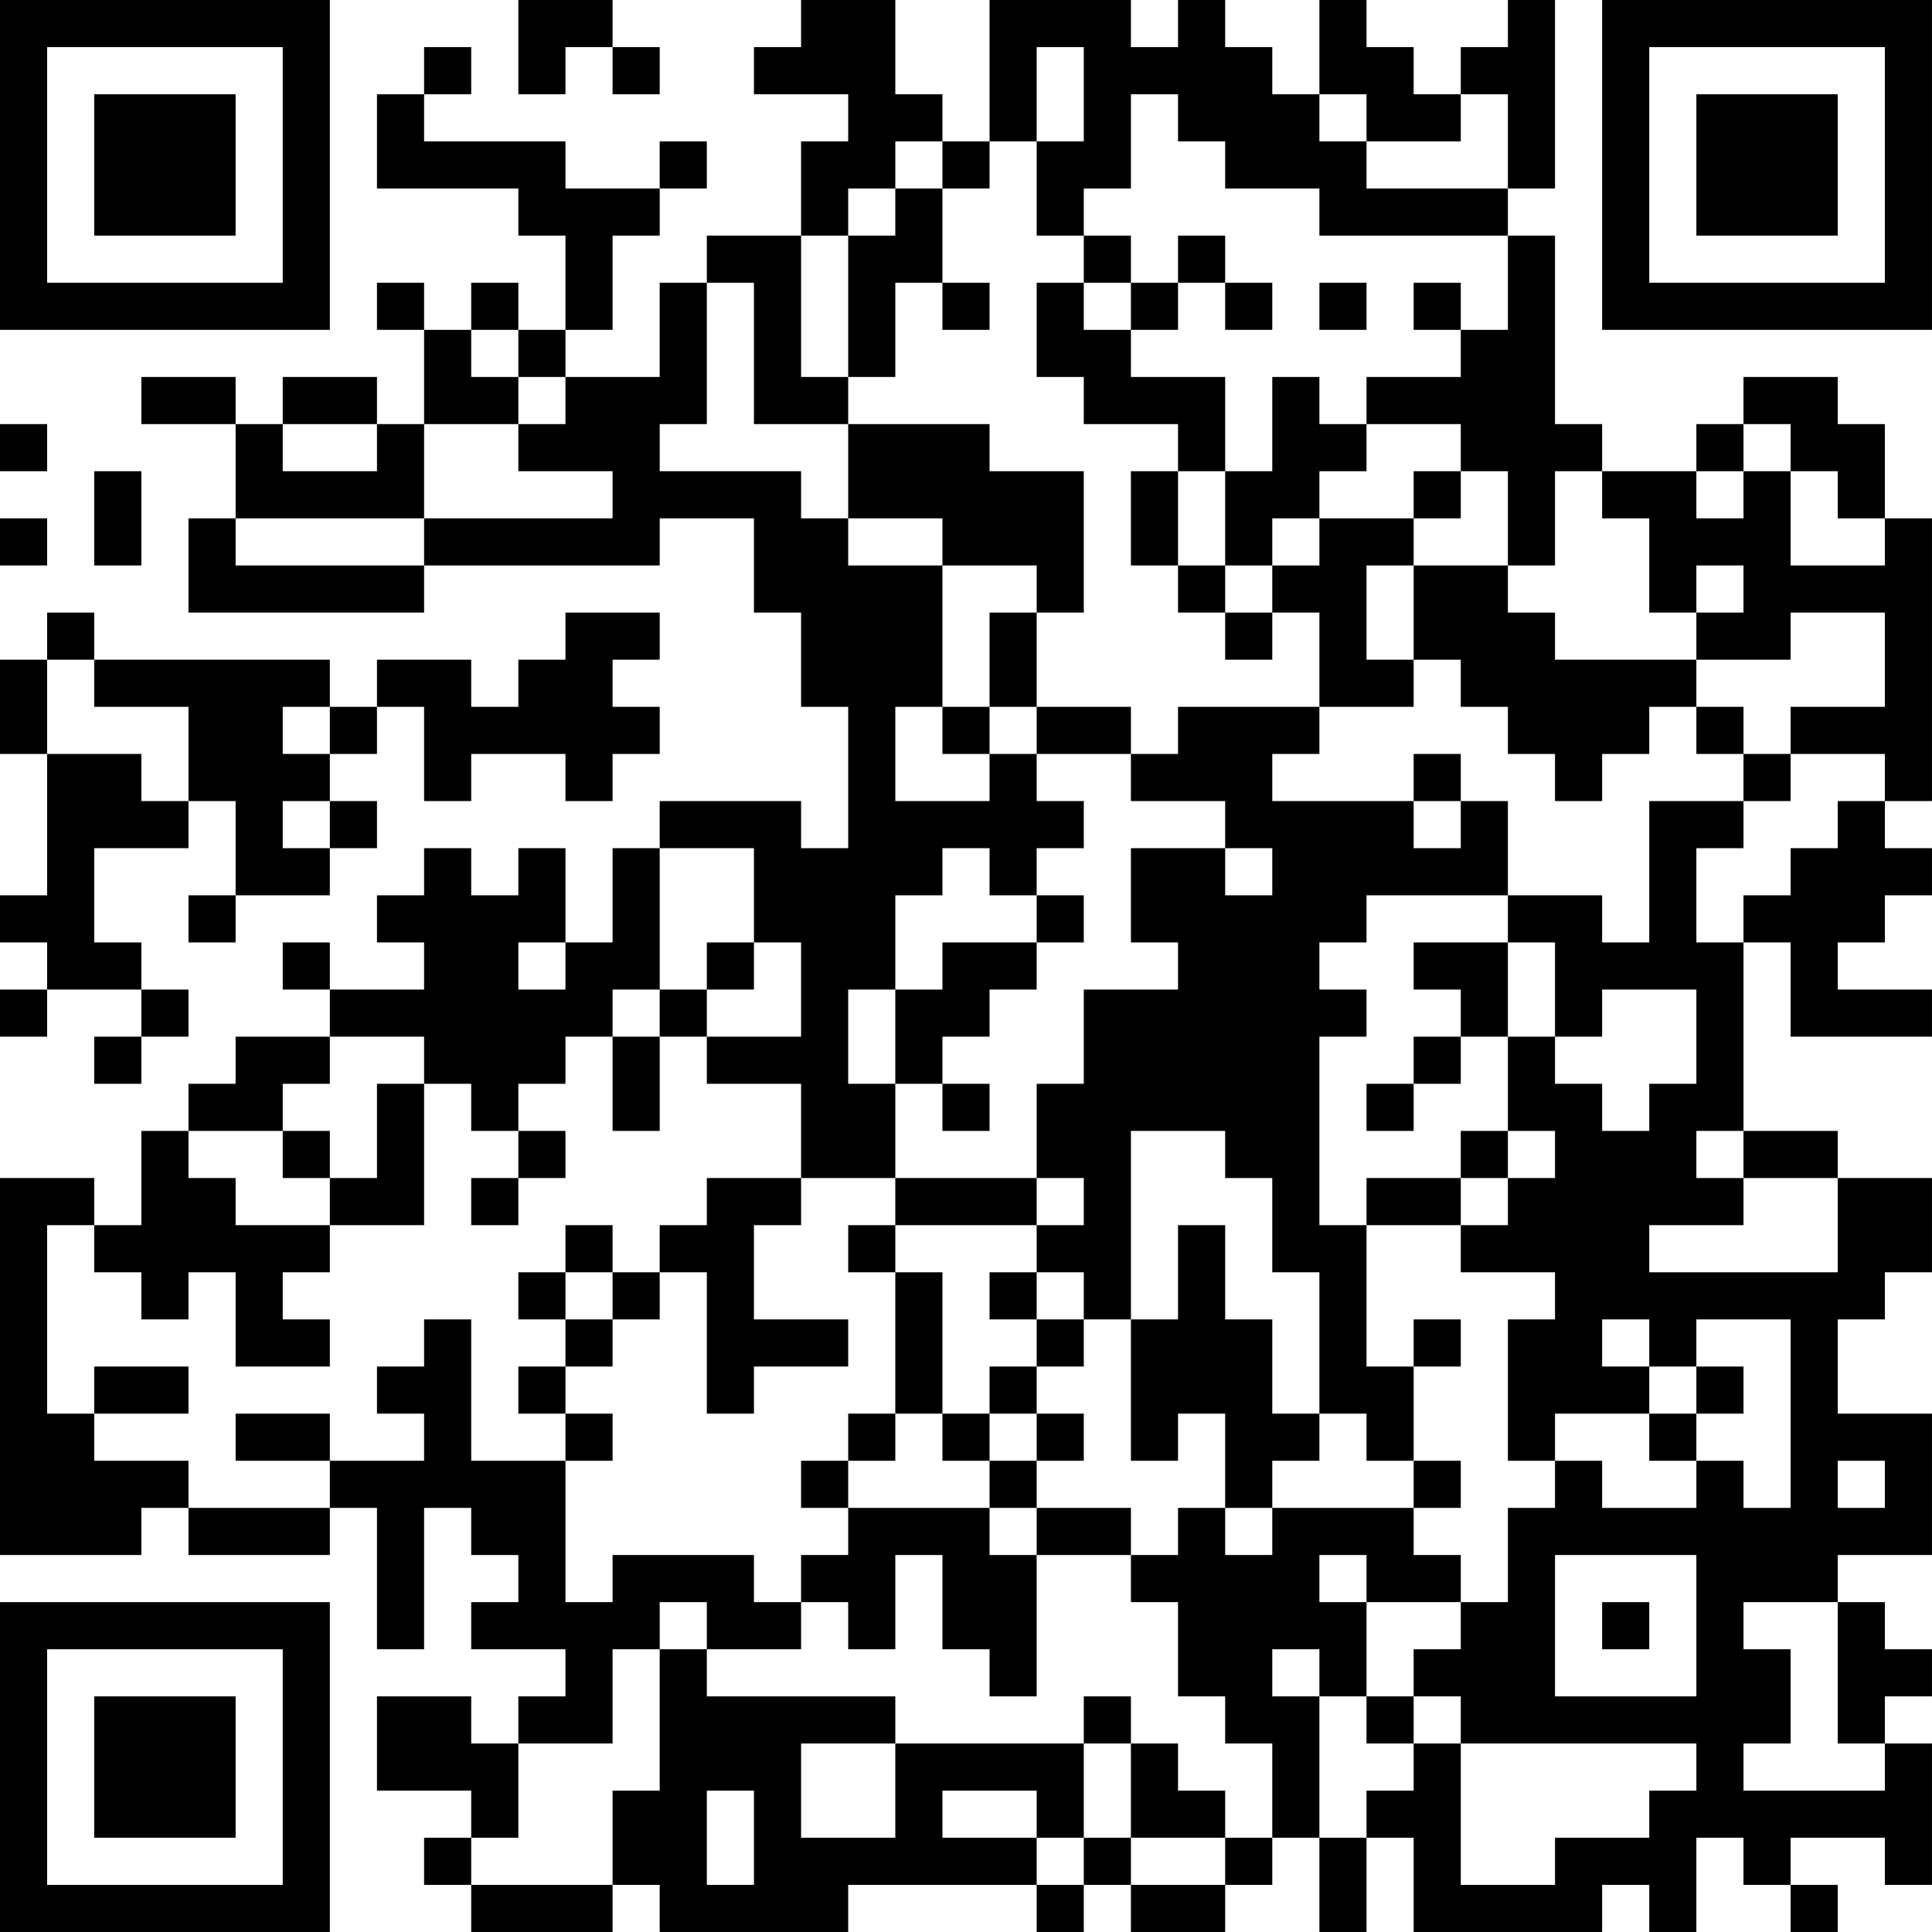 <?xml version="1.0" encoding="UTF-8"?>
<svg xmlns="http://www.w3.org/2000/svg" version="1.1" width="200" height="200" viewBox="0 0 200 200"><rect x="0" y="0" width="200" height="200" fill="#ffffff"/><g transform="scale(4.878)"><g transform="translate(0,0)"><path fill-rule="evenodd" d="M11 0L11 2L12 2L12 1L13 1L13 2L14 2L14 1L13 1L13 0ZM17 0L17 1L16 1L16 2L18 2L18 3L17 3L17 5L15 5L15 6L14 6L14 8L12 8L12 7L13 7L13 5L14 5L14 4L15 4L15 3L14 3L14 4L12 4L12 3L9 3L9 2L10 2L10 1L9 1L9 2L8 2L8 4L11 4L11 5L12 5L12 7L11 7L11 6L10 6L10 7L9 7L9 6L8 6L8 7L9 7L9 9L8 9L8 8L6 8L6 9L5 9L5 8L3 8L3 9L5 9L5 11L4 11L4 13L9 13L9 12L14 12L14 11L16 11L16 13L17 13L17 15L18 15L18 18L17 18L17 17L14 17L14 18L13 18L13 20L12 20L12 18L11 18L11 19L10 19L10 18L9 18L9 19L8 19L8 20L9 20L9 21L7 21L7 20L6 20L6 21L7 21L7 22L5 22L5 23L4 23L4 24L3 24L3 26L2 26L2 25L0 25L0 33L3 33L3 32L4 32L4 33L7 33L7 32L8 32L8 35L9 35L9 32L10 32L10 33L11 33L11 34L10 34L10 35L12 35L12 36L11 36L11 37L10 37L10 36L8 36L8 38L10 38L10 39L9 39L9 40L10 40L10 41L13 41L13 40L14 40L14 41L18 41L18 40L22 40L22 41L23 41L23 40L24 40L24 41L26 41L26 40L27 40L27 39L28 39L28 41L29 41L29 39L30 39L30 41L34 41L34 40L35 40L35 41L36 41L36 39L37 39L37 40L38 40L38 41L39 41L39 40L38 40L38 39L40 39L40 40L41 40L41 37L40 37L40 36L41 36L41 35L40 35L40 34L39 34L39 33L41 33L41 30L39 30L39 28L40 28L40 27L41 27L41 25L39 25L39 24L37 24L37 20L38 20L38 22L41 22L41 21L39 21L39 20L40 20L40 19L41 19L41 18L40 18L40 17L41 17L41 11L40 11L40 9L39 9L39 8L37 8L37 9L36 9L36 10L34 10L34 9L33 9L33 5L32 5L32 4L33 4L33 0L32 0L32 1L31 1L31 2L30 2L30 1L29 1L29 0L28 0L28 2L27 2L27 1L26 1L26 0L25 0L25 1L24 1L24 0L21 0L21 3L20 3L20 2L19 2L19 0ZM22 1L22 3L21 3L21 4L20 4L20 3L19 3L19 4L18 4L18 5L17 5L17 8L18 8L18 9L16 9L16 6L15 6L15 9L14 9L14 10L17 10L17 11L18 11L18 12L20 12L20 15L19 15L19 17L21 17L21 16L22 16L22 17L23 17L23 18L22 18L22 19L21 19L21 18L20 18L20 19L19 19L19 21L18 21L18 23L19 23L19 25L17 25L17 23L15 23L15 22L17 22L17 20L16 20L16 18L14 18L14 21L13 21L13 22L12 22L12 23L11 23L11 24L10 24L10 23L9 23L9 22L7 22L7 23L6 23L6 24L4 24L4 25L5 25L5 26L7 26L7 27L6 27L6 28L7 28L7 29L5 29L5 27L4 27L4 28L3 28L3 27L2 27L2 26L1 26L1 30L2 30L2 31L4 31L4 32L7 32L7 31L9 31L9 30L8 30L8 29L9 29L9 28L10 28L10 31L12 31L12 34L13 34L13 33L16 33L16 34L17 34L17 35L15 35L15 34L14 34L14 35L13 35L13 37L11 37L11 39L10 39L10 40L13 40L13 38L14 38L14 35L15 35L15 36L19 36L19 37L17 37L17 39L19 39L19 37L23 37L23 39L22 39L22 38L20 38L20 39L22 39L22 40L23 40L23 39L24 39L24 40L26 40L26 39L27 39L27 37L26 37L26 36L25 36L25 34L24 34L24 33L25 33L25 32L26 32L26 33L27 33L27 32L30 32L30 33L31 33L31 34L29 34L29 33L28 33L28 34L29 34L29 36L28 36L28 35L27 35L27 36L28 36L28 39L29 39L29 38L30 38L30 37L31 37L31 40L33 40L33 39L35 39L35 38L36 38L36 37L31 37L31 36L30 36L30 35L31 35L31 34L32 34L32 32L33 32L33 31L34 31L34 32L36 32L36 31L37 31L37 32L38 32L38 28L36 28L36 29L35 29L35 28L34 28L34 29L35 29L35 30L33 30L33 31L32 31L32 28L33 28L33 27L31 27L31 26L32 26L32 25L33 25L33 24L32 24L32 22L33 22L33 23L34 23L34 24L35 24L35 23L36 23L36 21L34 21L34 22L33 22L33 20L32 20L32 19L34 19L34 20L35 20L35 17L37 17L37 18L36 18L36 20L37 20L37 19L38 19L38 18L39 18L39 17L40 17L40 16L38 16L38 15L40 15L40 13L38 13L38 14L36 14L36 13L37 13L37 12L36 12L36 13L35 13L35 11L34 11L34 10L33 10L33 12L32 12L32 10L31 10L31 9L29 9L29 8L31 8L31 7L32 7L32 5L28 5L28 4L26 4L26 3L25 3L25 2L24 2L24 4L23 4L23 5L22 5L22 3L23 3L23 1ZM28 2L28 3L29 3L29 4L32 4L32 2L31 2L31 3L29 3L29 2ZM19 4L19 5L18 5L18 8L19 8L19 6L20 6L20 7L21 7L21 6L20 6L20 4ZM23 5L23 6L22 6L22 8L23 8L23 9L25 9L25 10L24 10L24 12L25 12L25 13L26 13L26 14L27 14L27 13L28 13L28 15L25 15L25 16L24 16L24 15L22 15L22 13L23 13L23 10L21 10L21 9L18 9L18 11L20 11L20 12L22 12L22 13L21 13L21 15L20 15L20 16L21 16L21 15L22 15L22 16L24 16L24 17L26 17L26 18L24 18L24 20L25 20L25 21L23 21L23 23L22 23L22 25L19 25L19 26L18 26L18 27L19 27L19 30L18 30L18 31L17 31L17 32L18 32L18 33L17 33L17 34L18 34L18 35L19 35L19 33L20 33L20 35L21 35L21 36L22 36L22 33L24 33L24 32L22 32L22 31L23 31L23 30L22 30L22 29L23 29L23 28L24 28L24 31L25 31L25 30L26 30L26 32L27 32L27 31L28 31L28 30L29 30L29 31L30 31L30 32L31 32L31 31L30 31L30 29L31 29L31 28L30 28L30 29L29 29L29 26L31 26L31 25L32 25L32 24L31 24L31 25L29 25L29 26L28 26L28 22L29 22L29 21L28 21L28 20L29 20L29 19L32 19L32 17L31 17L31 16L30 16L30 17L27 17L27 16L28 16L28 15L30 15L30 14L31 14L31 15L32 15L32 16L33 16L33 17L34 17L34 16L35 16L35 15L36 15L36 16L37 16L37 17L38 17L38 16L37 16L37 15L36 15L36 14L33 14L33 13L32 13L32 12L30 12L30 11L31 11L31 10L30 10L30 11L28 11L28 10L29 10L29 9L28 9L28 8L27 8L27 10L26 10L26 8L24 8L24 7L25 7L25 6L26 6L26 7L27 7L27 6L26 6L26 5L25 5L25 6L24 6L24 5ZM23 6L23 7L24 7L24 6ZM28 6L28 7L29 7L29 6ZM30 6L30 7L31 7L31 6ZM10 7L10 8L11 8L11 9L9 9L9 11L5 11L5 12L9 12L9 11L13 11L13 10L11 10L11 9L12 9L12 8L11 8L11 7ZM0 9L0 10L1 10L1 9ZM6 9L6 10L8 10L8 9ZM37 9L37 10L36 10L36 11L37 11L37 10L38 10L38 12L40 12L40 11L39 11L39 10L38 10L38 9ZM2 10L2 12L3 12L3 10ZM25 10L25 12L26 12L26 13L27 13L27 12L28 12L28 11L27 11L27 12L26 12L26 10ZM0 11L0 12L1 12L1 11ZM29 12L29 14L30 14L30 12ZM1 13L1 14L0 14L0 16L1 16L1 19L0 19L0 20L1 20L1 21L0 21L0 22L1 22L1 21L3 21L3 22L2 22L2 23L3 23L3 22L4 22L4 21L3 21L3 20L2 20L2 18L4 18L4 17L5 17L5 19L4 19L4 20L5 20L5 19L7 19L7 18L8 18L8 17L7 17L7 16L8 16L8 15L9 15L9 17L10 17L10 16L12 16L12 17L13 17L13 16L14 16L14 15L13 15L13 14L14 14L14 13L12 13L12 14L11 14L11 15L10 15L10 14L8 14L8 15L7 15L7 14L2 14L2 13ZM1 14L1 16L3 16L3 17L4 17L4 15L2 15L2 14ZM6 15L6 16L7 16L7 15ZM6 17L6 18L7 18L7 17ZM30 17L30 18L31 18L31 17ZM26 18L26 19L27 19L27 18ZM22 19L22 20L20 20L20 21L19 21L19 23L20 23L20 24L21 24L21 23L20 23L20 22L21 22L21 21L22 21L22 20L23 20L23 19ZM11 20L11 21L12 21L12 20ZM15 20L15 21L14 21L14 22L13 22L13 24L14 24L14 22L15 22L15 21L16 21L16 20ZM30 20L30 21L31 21L31 22L30 22L30 23L29 23L29 24L30 24L30 23L31 23L31 22L32 22L32 20ZM8 23L8 25L7 25L7 24L6 24L6 25L7 25L7 26L9 26L9 23ZM11 24L11 25L10 25L10 26L11 26L11 25L12 25L12 24ZM24 24L24 28L25 28L25 26L26 26L26 28L27 28L27 30L28 30L28 27L27 27L27 25L26 25L26 24ZM36 24L36 25L37 25L37 26L35 26L35 27L39 27L39 25L37 25L37 24ZM15 25L15 26L14 26L14 27L13 27L13 26L12 26L12 27L11 27L11 28L12 28L12 29L11 29L11 30L12 30L12 31L13 31L13 30L12 30L12 29L13 29L13 28L14 28L14 27L15 27L15 30L16 30L16 29L18 29L18 28L16 28L16 26L17 26L17 25ZM22 25L22 26L19 26L19 27L20 27L20 30L19 30L19 31L18 31L18 32L21 32L21 33L22 33L22 32L21 32L21 31L22 31L22 30L21 30L21 29L22 29L22 28L23 28L23 27L22 27L22 26L23 26L23 25ZM12 27L12 28L13 28L13 27ZM21 27L21 28L22 28L22 27ZM2 29L2 30L4 30L4 29ZM36 29L36 30L35 30L35 31L36 31L36 30L37 30L37 29ZM5 30L5 31L7 31L7 30ZM20 30L20 31L21 31L21 30ZM39 31L39 32L40 32L40 31ZM33 33L33 36L36 36L36 33ZM34 34L34 35L35 35L35 34ZM37 34L37 35L38 35L38 37L37 37L37 38L40 38L40 37L39 37L39 34ZM23 36L23 37L24 37L24 39L26 39L26 38L25 38L25 37L24 37L24 36ZM29 36L29 37L30 37L30 36ZM15 38L15 40L16 40L16 38ZM0 0L0 7L7 7L7 0ZM1 1L1 6L6 6L6 1ZM2 2L2 5L5 5L5 2ZM34 0L34 7L41 7L41 0ZM35 1L35 6L40 6L40 1ZM36 2L36 5L39 5L39 2ZM0 34L0 41L7 41L7 34ZM1 35L1 40L6 40L6 35ZM2 36L2 39L5 39L5 36Z" fill="#000000"/></g></g></svg>

